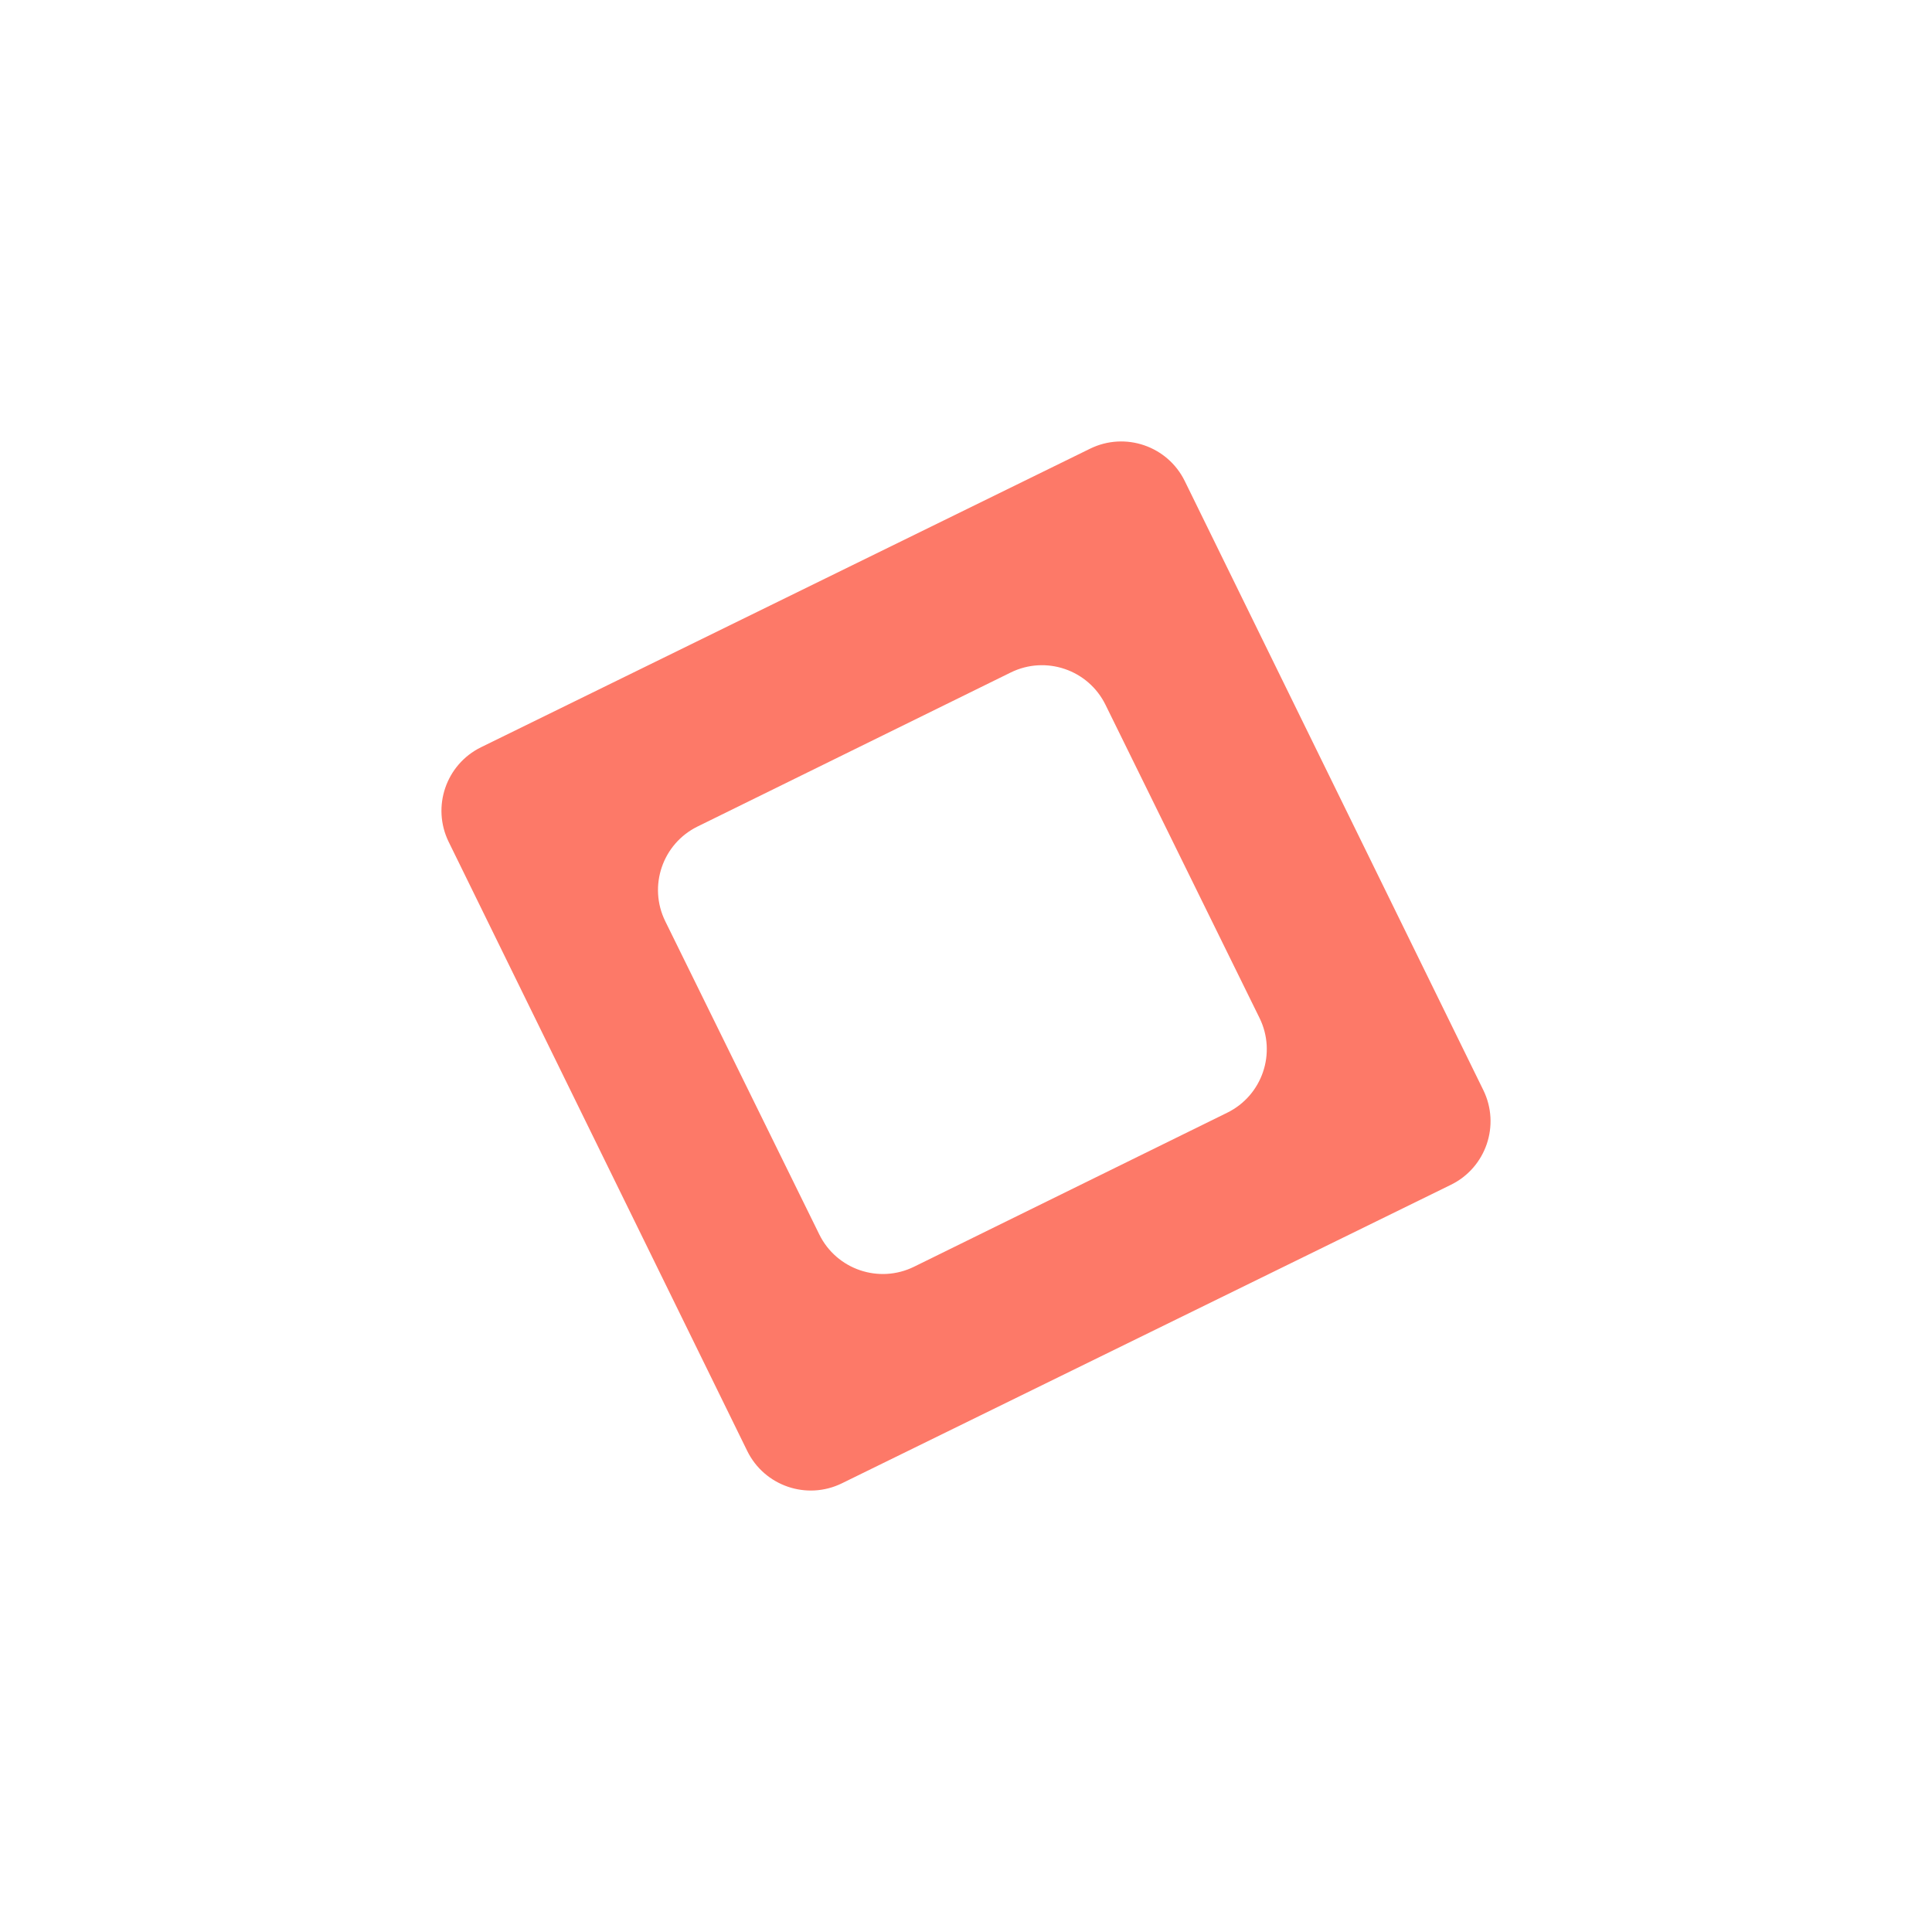 <svg width="273" height="273" viewBox="0 0 273 273" fill="none" xmlns="http://www.w3.org/2000/svg">
<g filter="url(#filter0_d)">
<path d="M103.966 194.598C99.007 197.029 93.016 194.98 90.585 190.021L48.402 103.966C45.971 99.007 48.02 93.016 52.979 90.585L139.034 48.402C143.993 45.971 149.984 48.02 152.415 52.979L194.598 139.034C197.029 143.993 194.98 149.984 190.021 152.415L103.966 194.598ZM83.566 101.791C78.61 104.228 76.568 110.222 79.005 115.177L100.771 159.434C103.208 164.39 109.202 166.432 114.158 163.995L158.415 142.229C163.371 139.792 165.412 133.798 162.975 128.842L141.209 84.585C138.772 79.629 132.778 77.588 127.823 80.025L83.566 101.791Z" fill="#FD7968"/>
</g>
<defs>
<filter id="filter0_d" x="0.378" y="0.378" width="272.243" height="272.243" filterUnits="userSpaceOnUse" color-interpolation-filters="sRGB">
<feFlood flood-opacity="0" result="BackgroundImageFix"/>
<feColorMatrix in="SourceAlpha" type="matrix" values="0 0 0 0 0 0 0 0 0 0 0 0 0 0 0 0 0 0 127 0"/>
<feOffset dx="15" dy="15"/>
<feGaussianBlur stdDeviation="31"/>
<feColorMatrix type="matrix" values="0 0 0 0 0.912 0 0 0 0 0.188 0 0 0 0 0.095 0 0 0 0.29 0"/>
<feBlend mode="normal" in2="BackgroundImageFix" result="effect1_dropShadow"/>
<feBlend mode="normal" in="SourceGraphic" in2="effect1_dropShadow" result="shape"/>
</filter>
</defs>
</svg>
